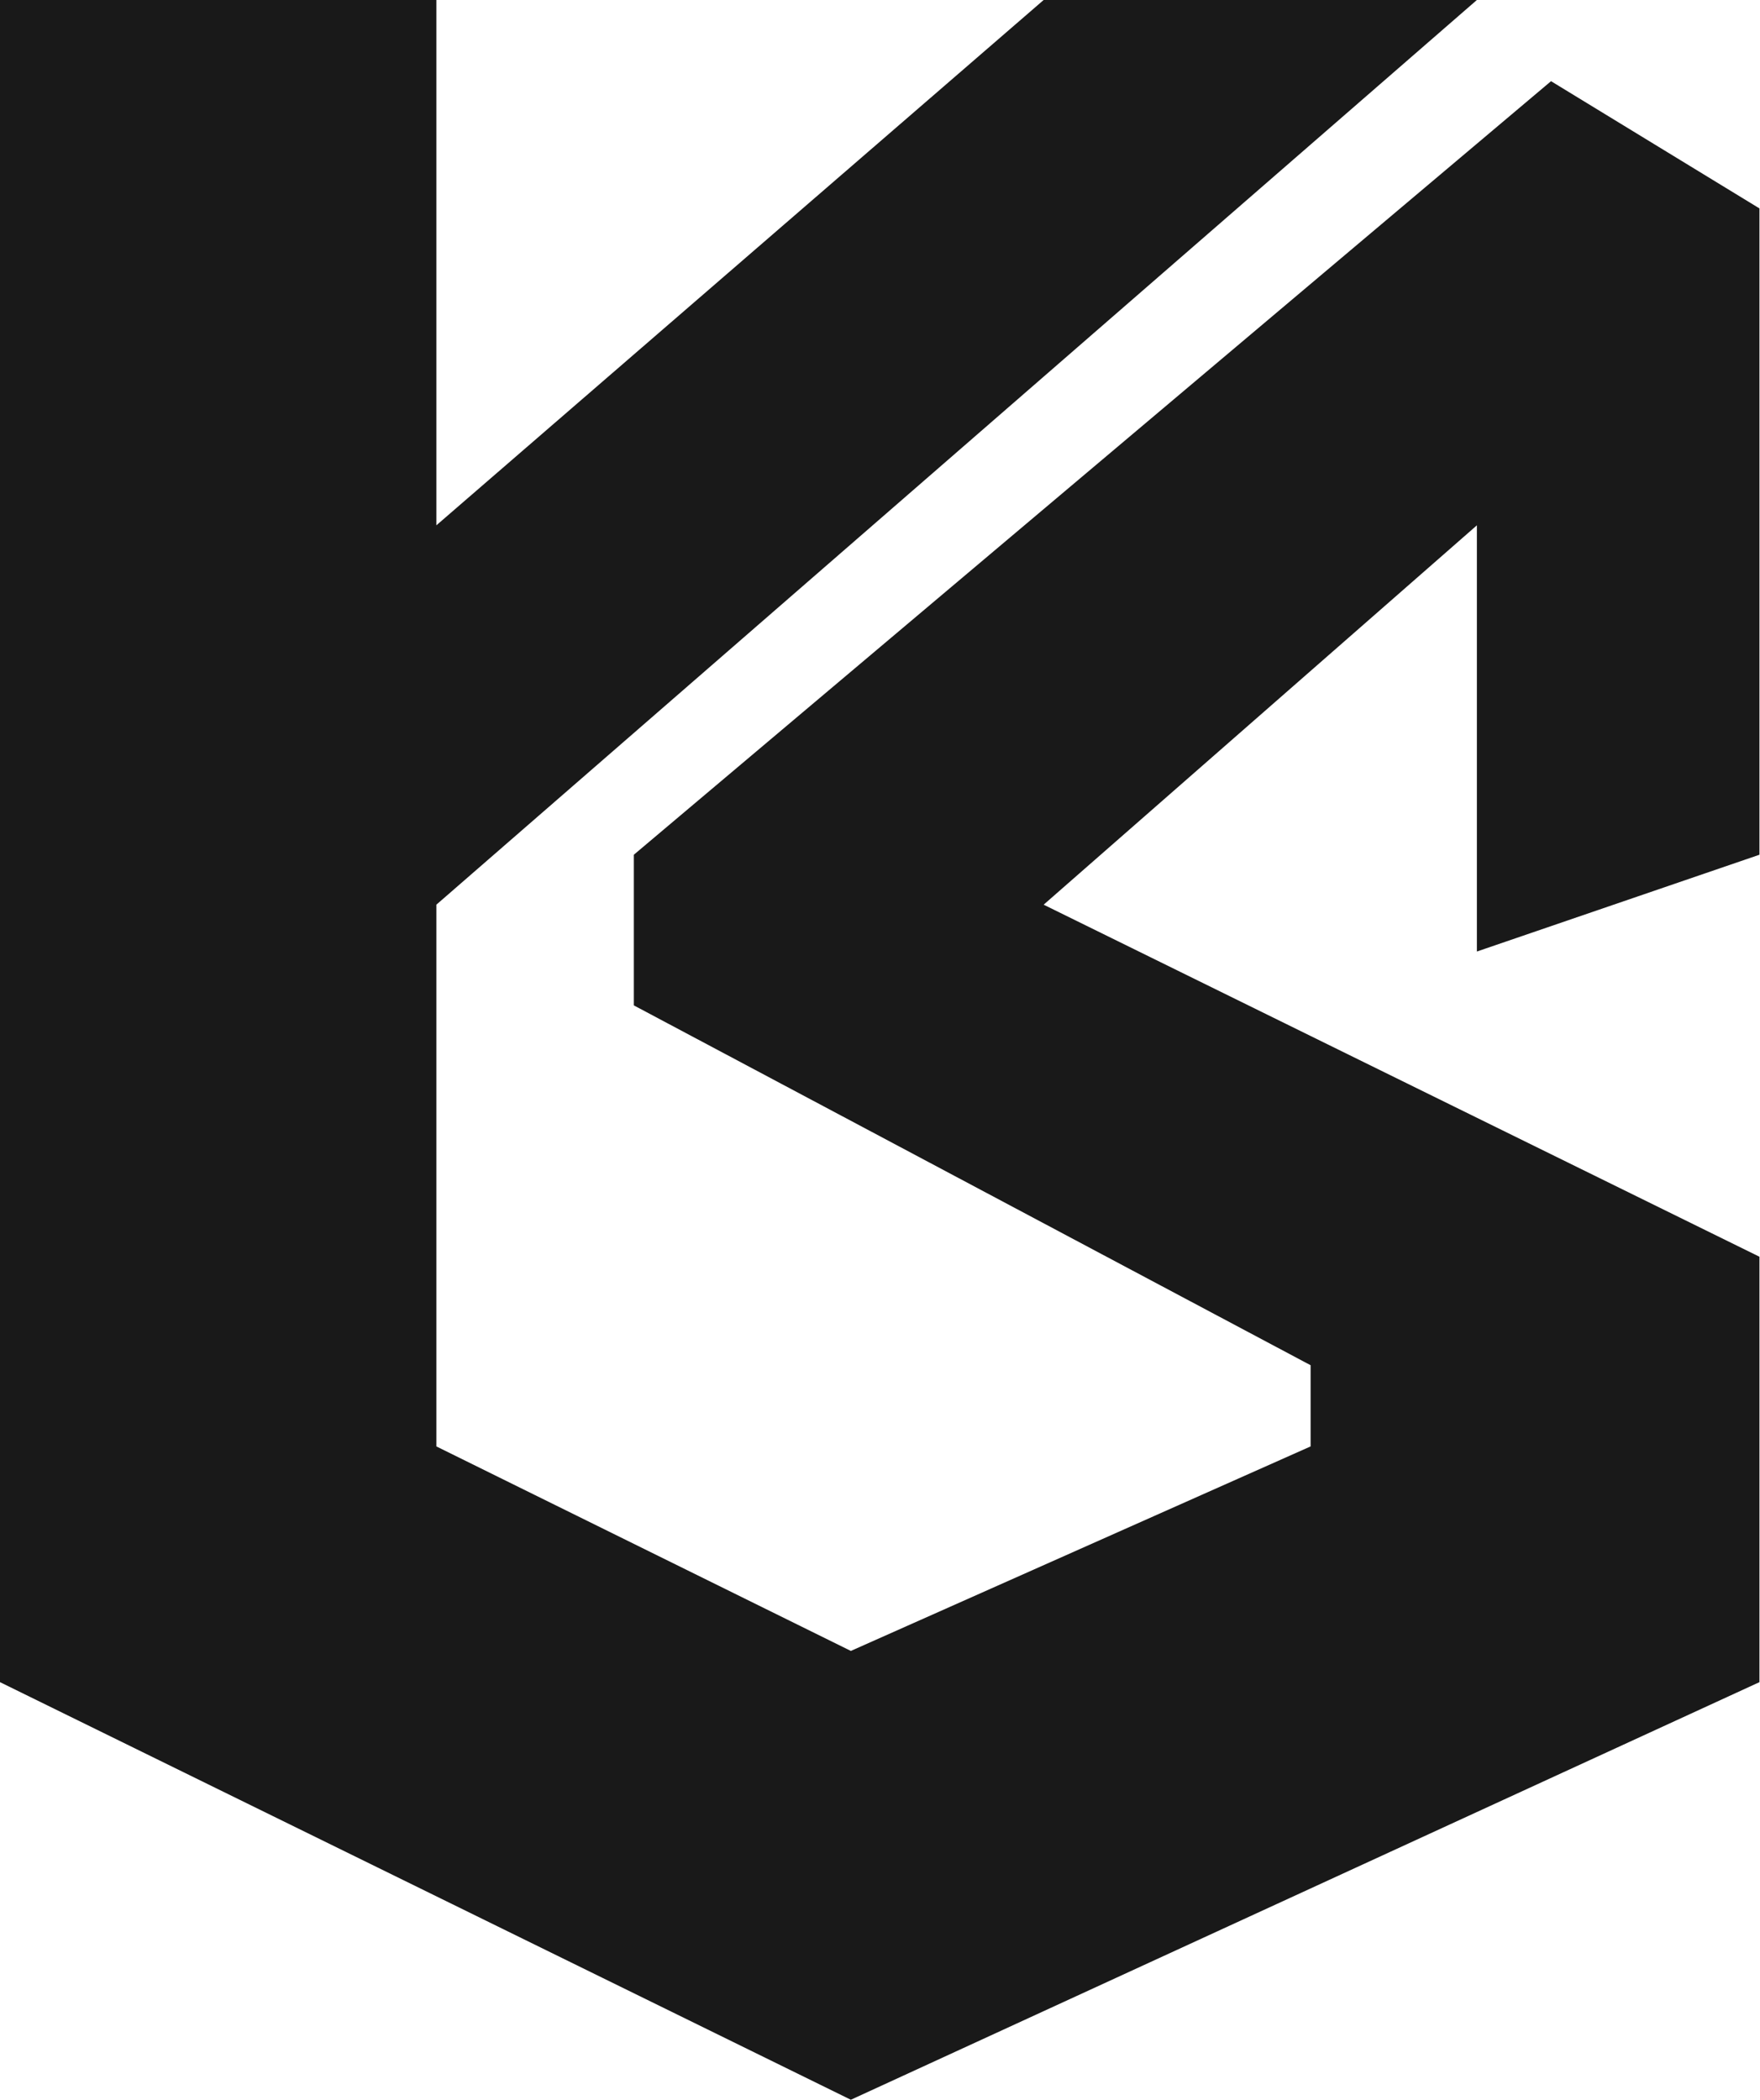 <svg width="22.547" height="26.907" viewBox="0 0 22.547 26.907" fill="none" xmlns="http://www.w3.org/2000/svg" xmlns:xlink="http://www.w3.org/1999/xlink">
	<desc>
			Created with Pixso.
	</desc>
	<defs/>
	<path id="Vector 8" d="M18.92 12.19L22.54 10.95L22.54 2.67L19.87 1.04L8.12 10.95L8.12 12.88L16.79 17.49L16.79 18.53L10.9 21.15L5.59 18.53L5.59 11.59L18.92 0L13.37 0L5.59 6.73L5.59 0L0 0L0 21.55L10.9 26.9L22.54 21.55L22.54 16.1L13.37 11.59L18.92 6.73L18.92 12.19Z" fill="#191919" fill-opacity="1" fill-rule="evenodd"/>
</svg>
